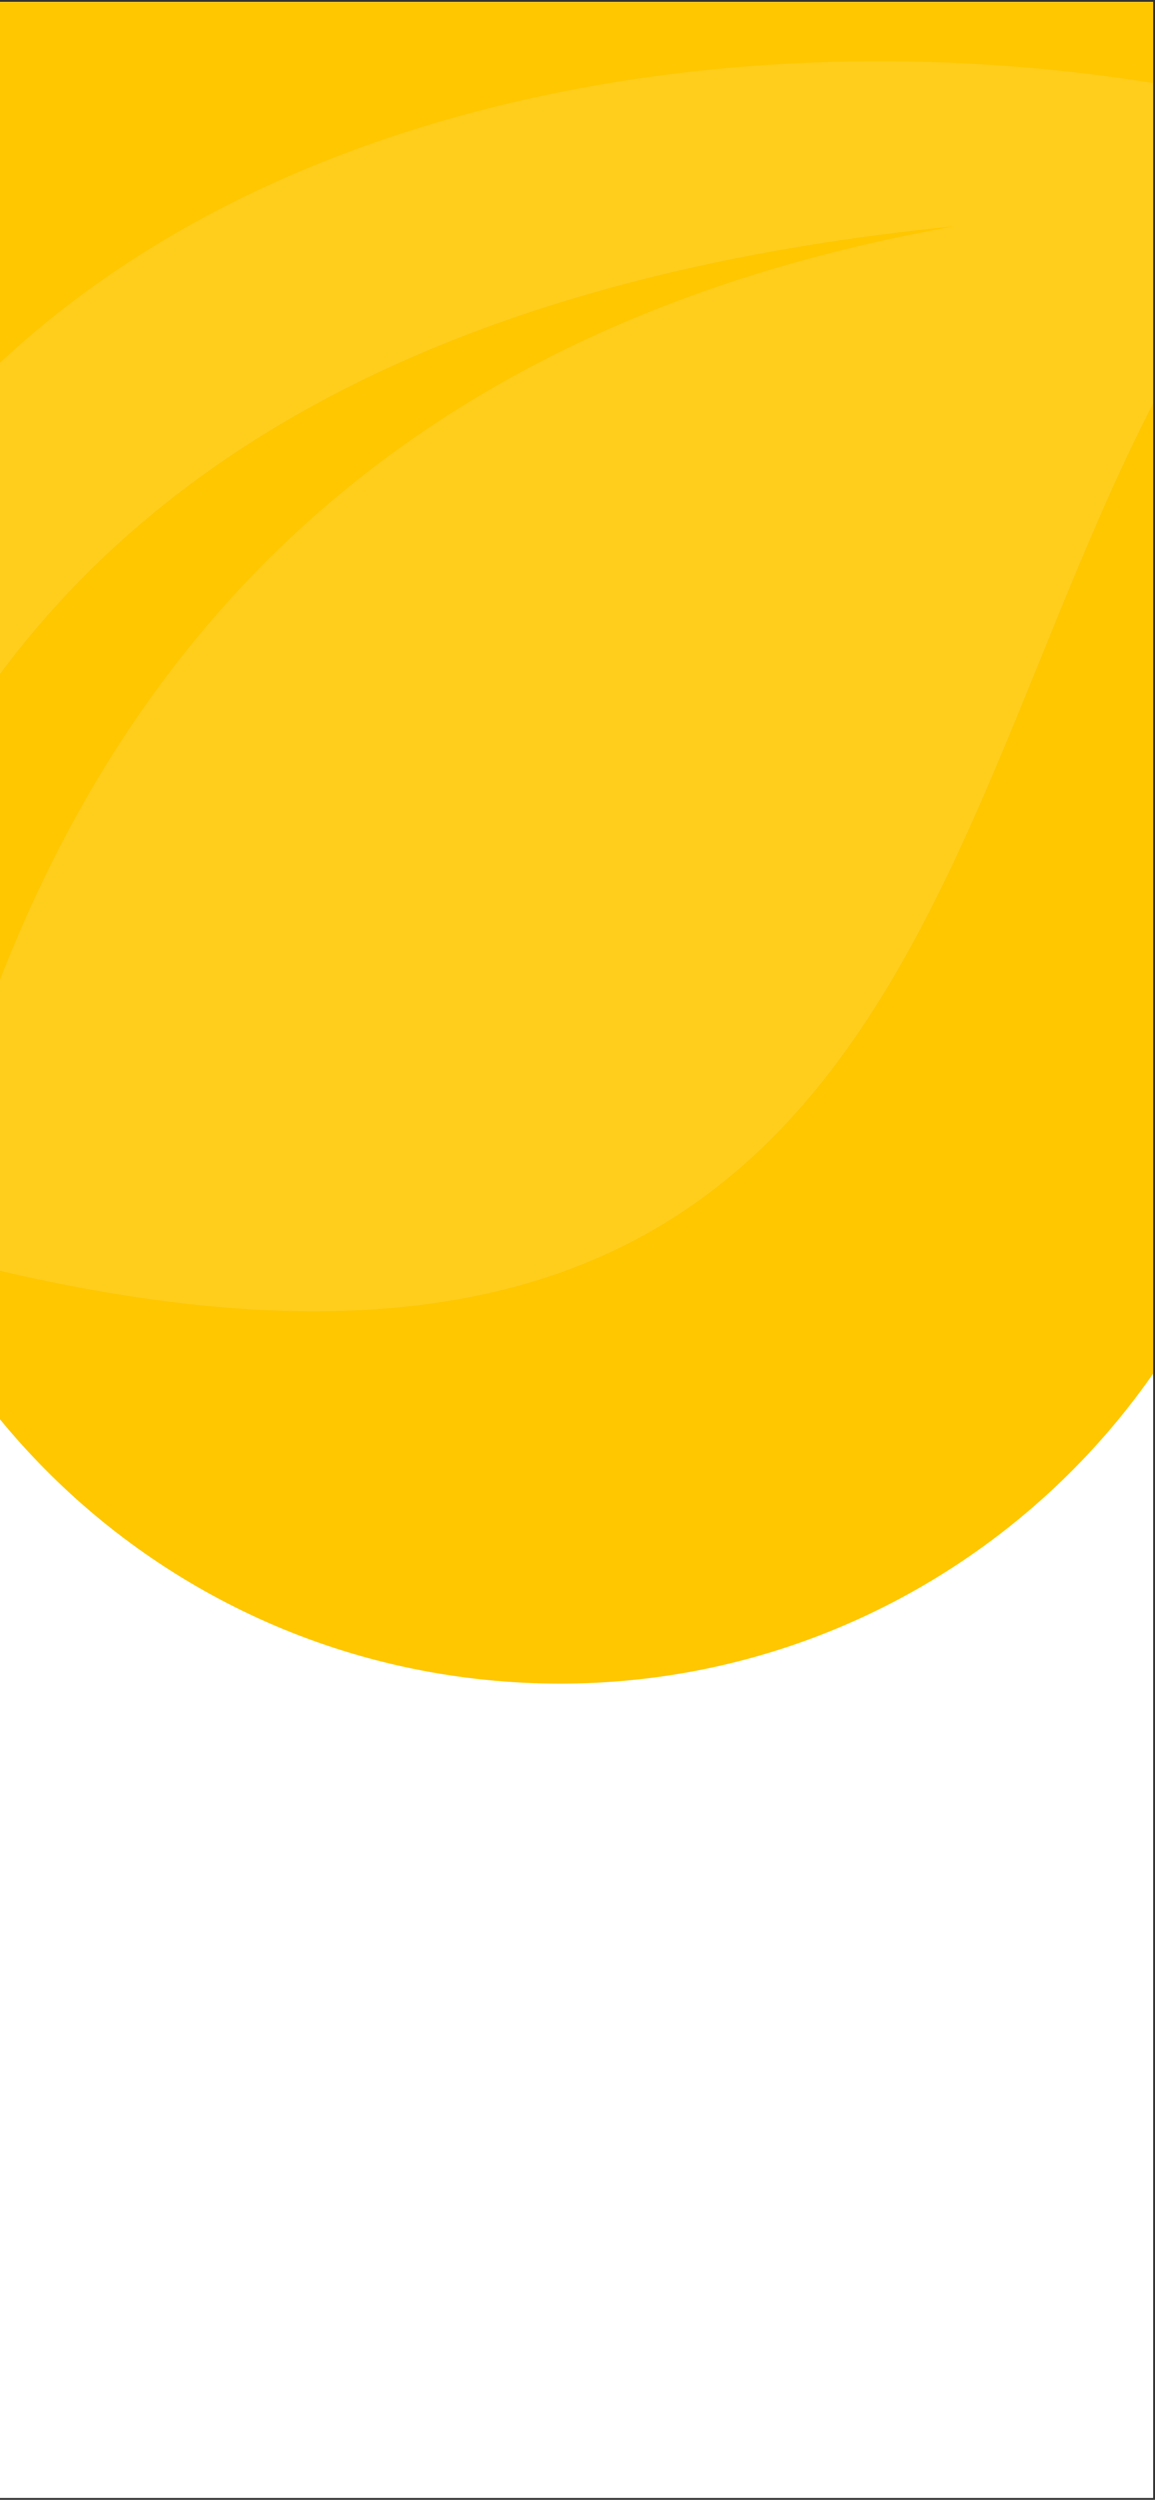 <svg xmlns="http://www.w3.org/2000/svg" xmlns:xlink="http://www.w3.org/1999/xlink" width="414" zoomAndPan="magnify" viewBox="0 0 310.5 672" height="896" preserveAspectRatio="xMidYMid meet" version="1.0"><rect x="0" y="0" width="310.5" height="672" fill="#333333" stroke="none"/><defs><clipPath id="e2a71e7c17"><path d="M 0 0.539 L 310 0.539 L 310 671.457 L 0 671.457 Z M 0 0.539 " clip-rule="nonzero"/></clipPath><clipPath id="cf805a1956"><path d="M 0 0.539 L 310 0.539 L 310 453 L 0 453 Z M 0 0.539 " clip-rule="nonzero"/></clipPath><clipPath id="9f6b4a005a"><path d="M 329.539 466.871 L -58.574 437.145 L -19.227 -76.598 L 368.887 -46.875 Z M 329.539 466.871 " clip-rule="nonzero"/></clipPath><clipPath id="d47bc71d59"><path d="M 329.539 466.871 L -58.574 437.145 L -19.227 -76.598 L 368.887 -46.875 Z M 329.539 466.871 " clip-rule="nonzero"/></clipPath><clipPath id="5ef268d059"><path d="M 0 16 L 310 16 L 310 410 L 0 410 Z M 0 16 " clip-rule="nonzero"/></clipPath><clipPath id="b30117a1c6"><path d="M -108.957 20.133 L 351.32 -27.645 L 396.617 408.762 L -63.66 456.539 Z M -108.957 20.133 " clip-rule="nonzero"/></clipPath><clipPath id="a76a9b85e0"><path d="M -108.957 20.133 L 351.32 -27.645 L 396.617 408.762 L -63.66 456.539 Z M -108.957 20.133 " clip-rule="nonzero"/></clipPath></defs><g clip-path="url(#e2a71e7c17)"><path fill="#ffffff" d="M 0 0.539 L 310.5 0.539 L 310.5 680.039 L 0 680.039 Z M 0 0.539 " fill-opacity="1" fill-rule="nonzero"/><path fill="#ffffff" d="M 0 0.539 L 310.5 0.539 L 310.5 672.539 L 0 672.539 Z M 0 0.539 " fill-opacity="1" fill-rule="nonzero"/><path fill="#ffffff" d="M 0 0.539 L 310.5 0.539 L 310.5 672.539 L 0 672.539 Z M 0 0.539 " fill-opacity="1" fill-rule="nonzero"/></g><g clip-path="url(#cf805a1956)"><g clip-path="url(#9f6b4a005a)"><g clip-path="url(#d47bc71d59)"><path fill="#ffc700" d="M -19.07 -76.586 L 368.727 -46.887 L 344.223 273.078 C 336.023 380.145 242.613 460.215 135.484 452.008 C 28.352 443.805 -51.773 350.441 -43.574 243.379 Z M -19.07 -76.586 " fill-opacity="1" fill-rule="nonzero"/></g></g></g><g clip-path="url(#5ef268d059)"><g clip-path="url(#b30117a1c6)"><g clip-path="url(#a76a9b85e0)"><path fill="#ffcd1c" d="M 256.605 60.812 C 39.5 82.359 -66.469 195.836 -54.652 406.75 C -54.504 409.398 -58.344 409.945 -58.984 407.367 C -75.785 339.801 -80.398 277.113 -68.645 220.984 C -29.848 35.73 186.668 -10.52 347.918 30.098 C 355.953 32.125 358.559 41.957 352.656 47.777 C 241.535 157.324 285.504 420.262 -21.367 336.184 C 9.832 188.133 95.062 89.555 256.605 60.812 " fill-opacity="1" fill-rule="evenodd"/></g></g></g></svg>